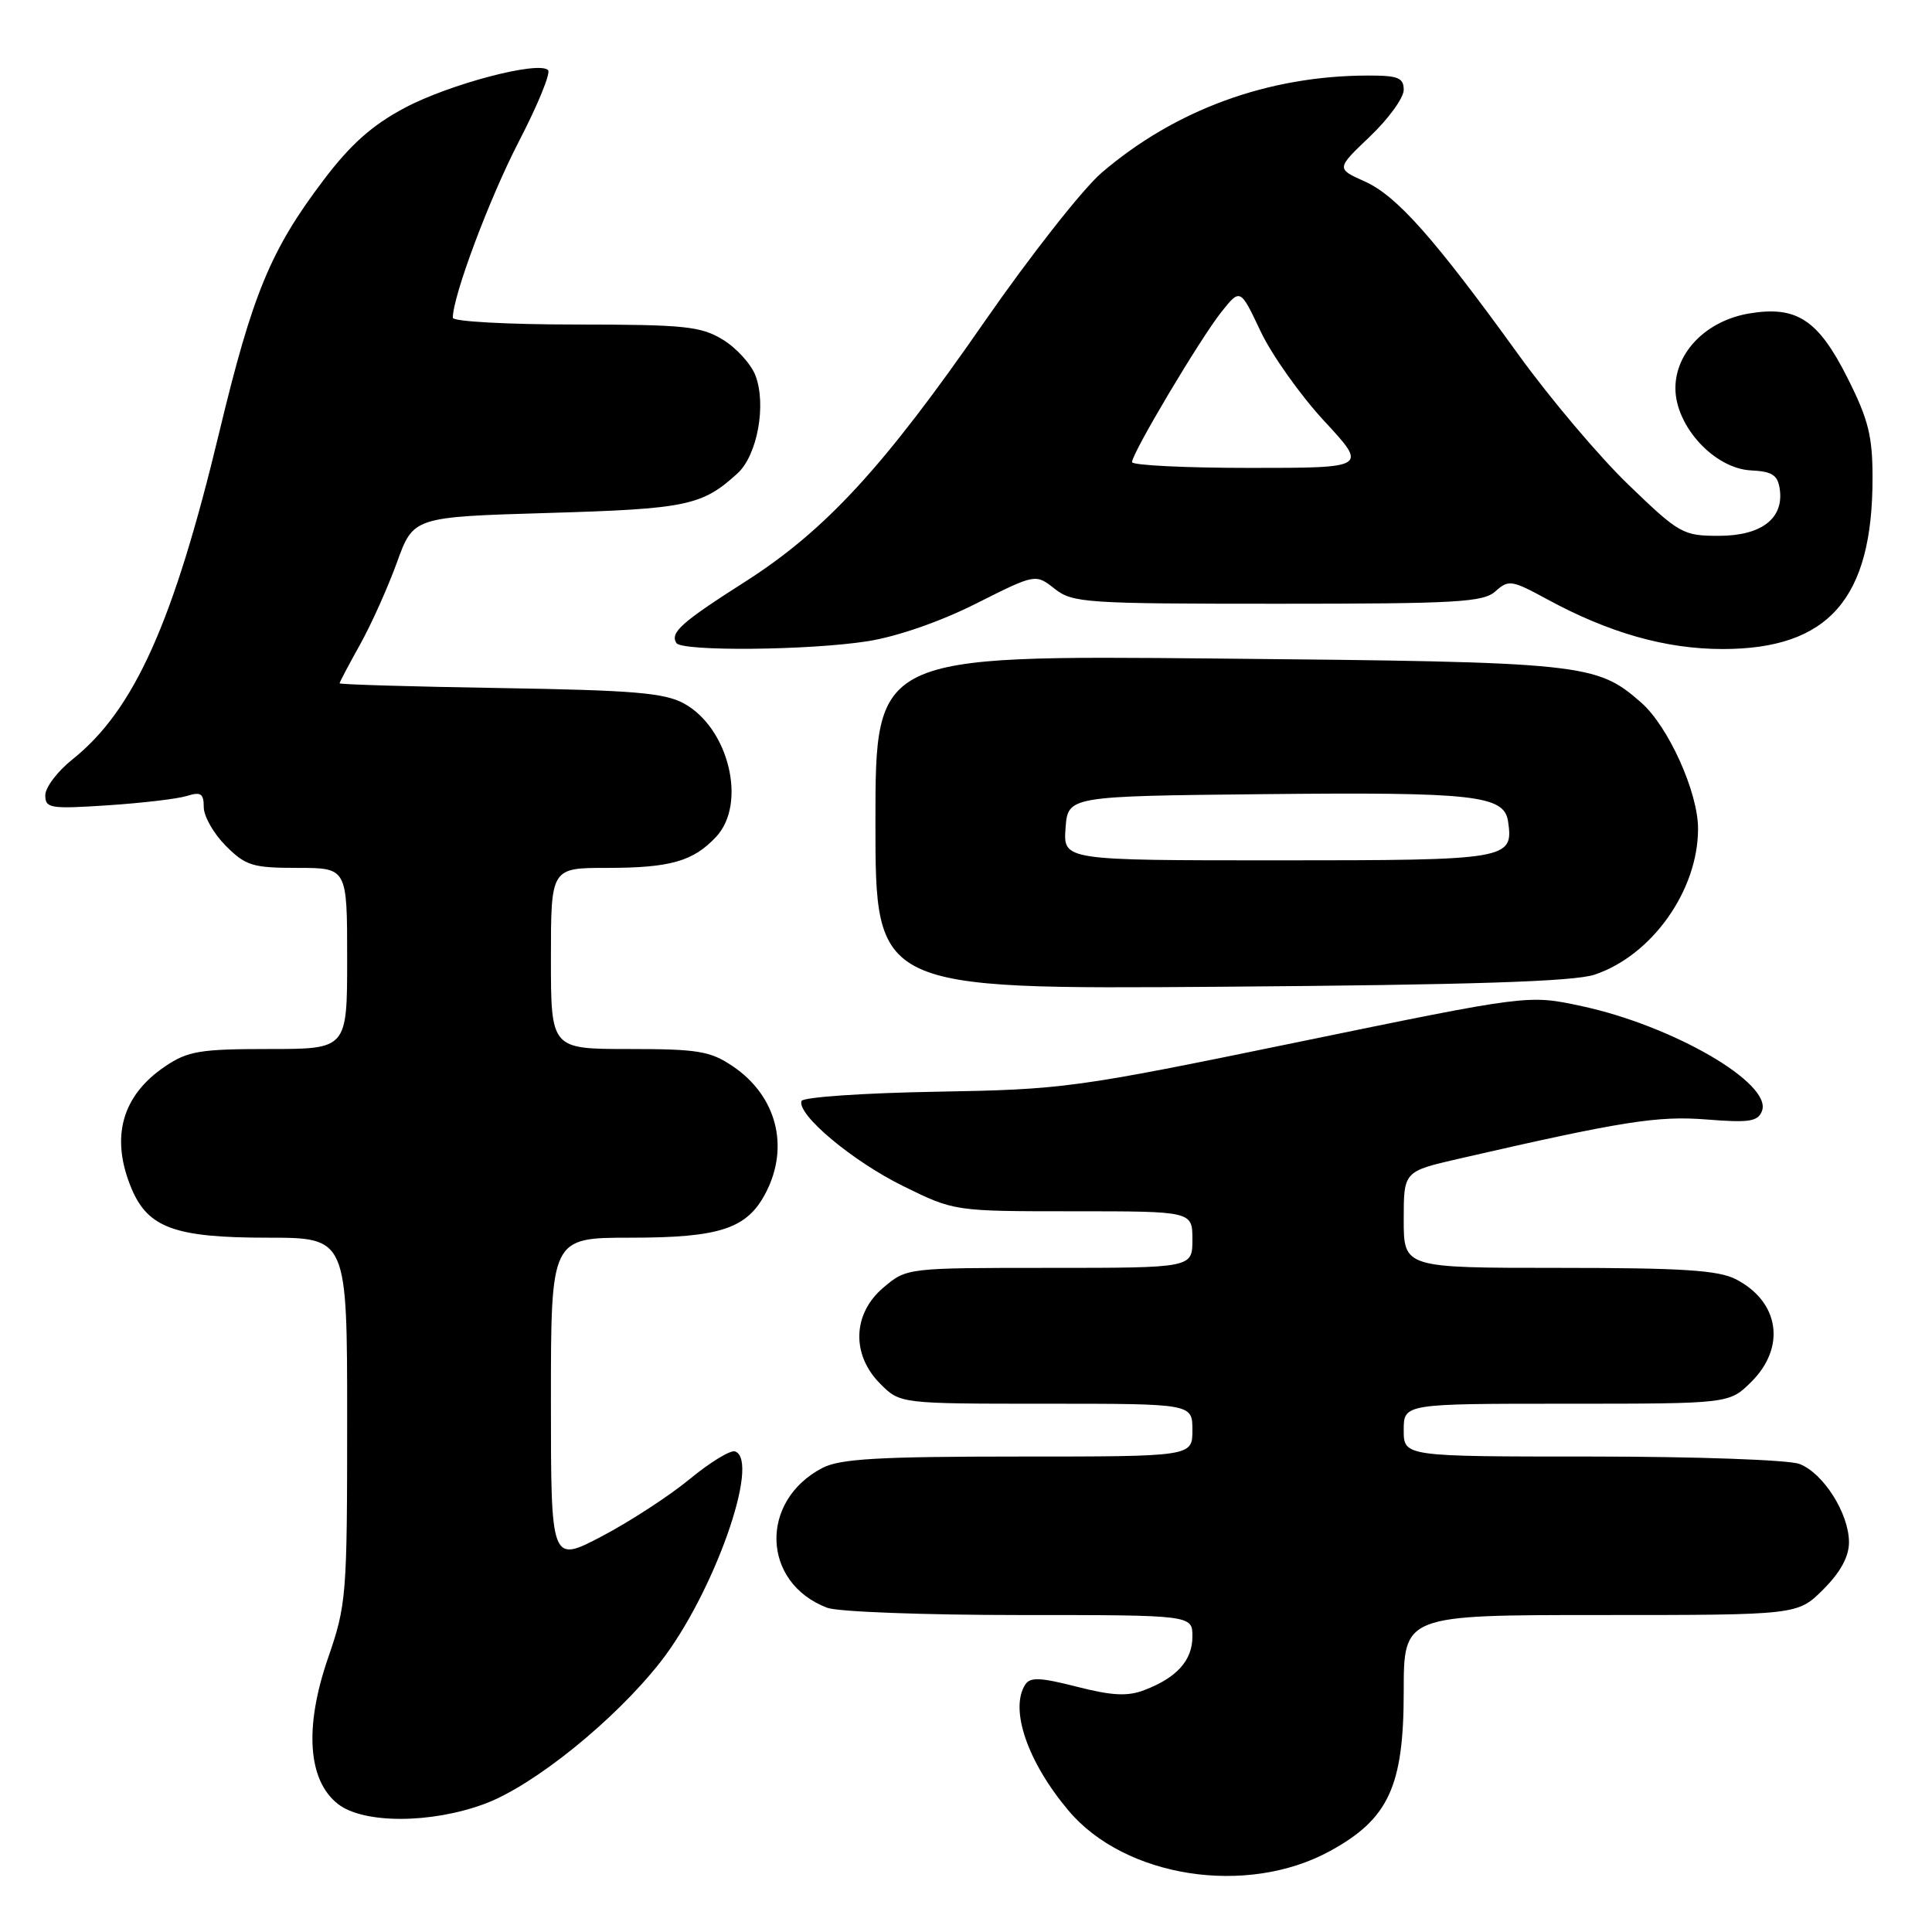 <?xml version="1.0" encoding="UTF-8" standalone="no"?>
<!DOCTYPE svg PUBLIC "-//W3C//DTD SVG 1.1//EN" "http://www.w3.org/Graphics/SVG/1.1/DTD/svg11.dtd" >
<svg xmlns="http://www.w3.org/2000/svg" xmlns:xlink="http://www.w3.org/1999/xlink" version="1.1" viewBox="0 0 256 256">
 <g >
 <path fill="currentColor"
d=" M 176.18 245.30 C 183.99 241.05 186.00 236.73 186.00 224.16 C 186.00 214.00 186.00 214.00 212.10 214.00 C 238.20 214.00 238.20 214.00 241.60 210.60 C 243.88 208.32 245.00 206.26 245.00 204.35 C 244.99 200.54 241.60 195.18 238.43 193.98 C 237.02 193.44 224.71 193.00 210.93 193.00 C 186.00 193.00 186.00 193.00 186.00 189.50 C 186.00 186.00 186.00 186.00 207.58 186.00 C 229.15 186.00 229.15 186.00 232.08 183.08 C 236.68 178.48 235.77 172.48 230.02 169.51 C 227.69 168.31 222.92 168.00 206.55 168.00 C 186.00 168.00 186.00 168.00 186.00 161.61 C 186.00 155.22 186.00 155.22 193.25 153.55 C 215.03 148.55 219.64 147.82 226.17 148.34 C 231.78 148.79 232.94 148.61 233.47 147.21 C 234.87 143.56 221.66 135.90 209.51 133.30 C 202.50 131.80 202.50 131.80 172.00 138.08 C 142.37 144.18 141.00 144.36 124.01 144.66 C 114.38 144.83 106.37 145.38 106.20 145.89 C 105.60 147.70 112.96 153.86 119.67 157.16 C 126.45 160.50 126.45 160.50 142.23 160.50 C 158.00 160.50 158.00 160.50 158.00 164.25 C 158.00 168.00 158.00 168.00 139.08 168.00 C 120.18 168.00 120.15 168.00 117.08 170.59 C 112.96 174.05 112.78 179.50 116.64 183.36 C 119.27 186.00 119.27 186.00 138.64 186.00 C 158.00 186.00 158.00 186.00 158.00 189.50 C 158.00 193.00 158.00 193.00 134.95 193.00 C 116.46 193.00 111.33 193.30 109.01 194.49 C 100.57 198.86 100.92 209.74 109.61 213.04 C 110.99 213.57 122.45 214.00 135.07 214.00 C 158.00 214.00 158.00 214.00 158.00 216.85 C 158.00 220.01 155.94 222.31 151.62 223.95 C 149.41 224.80 147.34 224.69 142.69 223.50 C 137.84 222.26 136.49 222.20 135.84 223.23 C 133.76 226.50 136.16 233.47 141.58 239.91 C 149.05 248.79 165.16 251.30 176.18 245.30 Z  M 64.27 239.00 C 70.77 236.57 81.44 227.95 87.49 220.25 C 94.52 211.28 100.82 193.54 97.40 192.32 C 96.79 192.11 94.11 193.75 91.42 195.96 C 88.74 198.18 83.50 201.59 79.78 203.55 C 73.00 207.11 73.00 207.11 73.00 185.55 C 73.00 164.00 73.00 164.00 83.55 164.00 C 95.43 164.00 99.01 162.81 101.48 158.03 C 104.65 151.91 102.89 145.19 97.09 141.28 C 94.11 139.27 92.47 139.00 83.35 139.00 C 73.00 139.00 73.00 139.00 73.00 127.00 C 73.00 115.00 73.00 115.00 80.43 115.00 C 88.81 115.00 91.87 114.13 94.90 110.87 C 99.00 106.48 96.57 96.46 90.62 93.21 C 88.03 91.80 83.90 91.46 66.25 91.17 C 54.56 90.98 45.00 90.70 45.00 90.54 C 45.00 90.38 46.22 88.08 47.70 85.42 C 49.19 82.76 51.38 77.87 52.59 74.54 C 54.77 68.50 54.77 68.50 72.64 67.97 C 90.97 67.43 93.02 67.01 97.71 62.74 C 100.35 60.34 101.58 53.64 100.10 49.75 C 99.52 48.24 97.58 46.10 95.77 45.00 C 92.86 43.23 90.73 43.01 76.25 43.00 C 67.31 43.00 60.00 42.60 60.00 42.11 C 60.00 39.23 64.86 26.26 68.76 18.73 C 71.26 13.91 73.00 9.66 72.62 9.29 C 71.37 8.03 59.55 11.14 53.63 14.29 C 49.32 16.58 46.46 19.12 42.88 23.85 C 35.85 33.14 33.47 38.90 29.06 57.25 C 23.00 82.48 17.79 94.10 9.58 100.64 C 7.61 102.21 6.00 104.34 6.00 105.38 C 6.00 107.10 6.66 107.21 14.25 106.71 C 18.79 106.41 23.51 105.86 24.75 105.47 C 26.61 104.89 27.00 105.14 27.00 106.96 C 27.00 108.17 28.32 110.47 29.92 112.08 C 32.56 114.72 33.49 115.00 39.42 115.00 C 46.00 115.00 46.00 115.00 46.00 127.00 C 46.00 139.00 46.00 139.00 35.65 139.00 C 26.53 139.00 24.89 139.27 21.91 141.28 C 16.13 145.17 14.60 150.71 17.42 157.47 C 19.61 162.70 23.19 164.00 35.45 164.00 C 46.00 164.00 46.00 164.00 46.00 188.17 C 46.00 211.45 45.91 212.62 43.47 219.69 C 40.31 228.84 40.78 235.90 44.77 239.03 C 48.14 241.68 57.13 241.67 64.27 239.00 Z  M 211.28 129.15 C 218.89 126.61 225.02 117.97 225.00 109.79 C 225.00 104.97 221.07 96.27 217.48 93.11 C 211.51 87.88 210.03 87.72 161.25 87.26 C 116.00 86.83 116.00 86.83 116.00 108.96 C 116.00 131.09 116.00 131.09 161.75 130.75 C 195.01 130.50 208.53 130.06 211.28 129.15 Z  M 115.00 84.96 C 118.91 84.34 124.63 82.35 129.35 79.97 C 137.21 76.02 137.21 76.02 139.74 78.01 C 142.12 79.89 143.82 80.00 169.31 80.00 C 193.08 80.00 196.56 79.80 198.17 78.34 C 199.89 76.79 200.32 76.86 204.96 79.38 C 213.19 83.86 220.72 86.00 228.26 86.00 C 242.28 86.00 248.12 79.35 248.12 63.39 C 248.13 57.79 247.58 55.60 244.81 50.09 C 240.92 42.35 238.06 40.48 231.75 41.54 C 226.11 42.50 222.00 46.66 222.00 51.44 C 222.00 56.47 227.16 62.09 232.02 62.33 C 234.84 62.47 235.56 62.94 235.83 64.83 C 236.38 68.71 233.38 71.00 227.75 71.00 C 223.01 71.00 222.52 70.73 215.80 64.25 C 211.94 60.54 205.38 52.78 201.21 47.00 C 190.06 31.57 185.07 25.93 180.83 24.04 C 177.05 22.35 177.05 22.35 181.53 18.08 C 183.99 15.74 186.00 12.96 186.00 11.91 C 186.00 10.30 185.26 10.00 181.25 10.01 C 168.04 10.03 155.72 14.53 145.96 22.90 C 143.47 25.04 136.50 33.91 130.46 42.61 C 117.09 61.91 109.37 70.30 98.67 77.12 C 90.27 82.48 88.77 83.82 89.62 85.20 C 90.33 86.34 107.30 86.18 115.00 84.96 Z  M 141.19 109.75 C 141.50 105.50 141.50 105.50 167.29 105.23 C 195.45 104.94 199.32 105.37 199.83 108.86 C 200.56 113.89 199.89 114.00 169.32 114.00 C 140.89 114.00 140.89 114.00 141.19 109.75 Z  M 150.00 61.23 C 150.00 60.04 159.02 44.89 161.83 41.35 C 164.34 38.20 164.34 38.20 167.03 43.89 C 168.51 47.02 172.30 52.37 175.47 55.79 C 181.22 62.00 181.22 62.00 165.61 62.00 C 157.02 62.00 150.00 61.65 150.00 61.23 Z "/>
</g>
</svg>